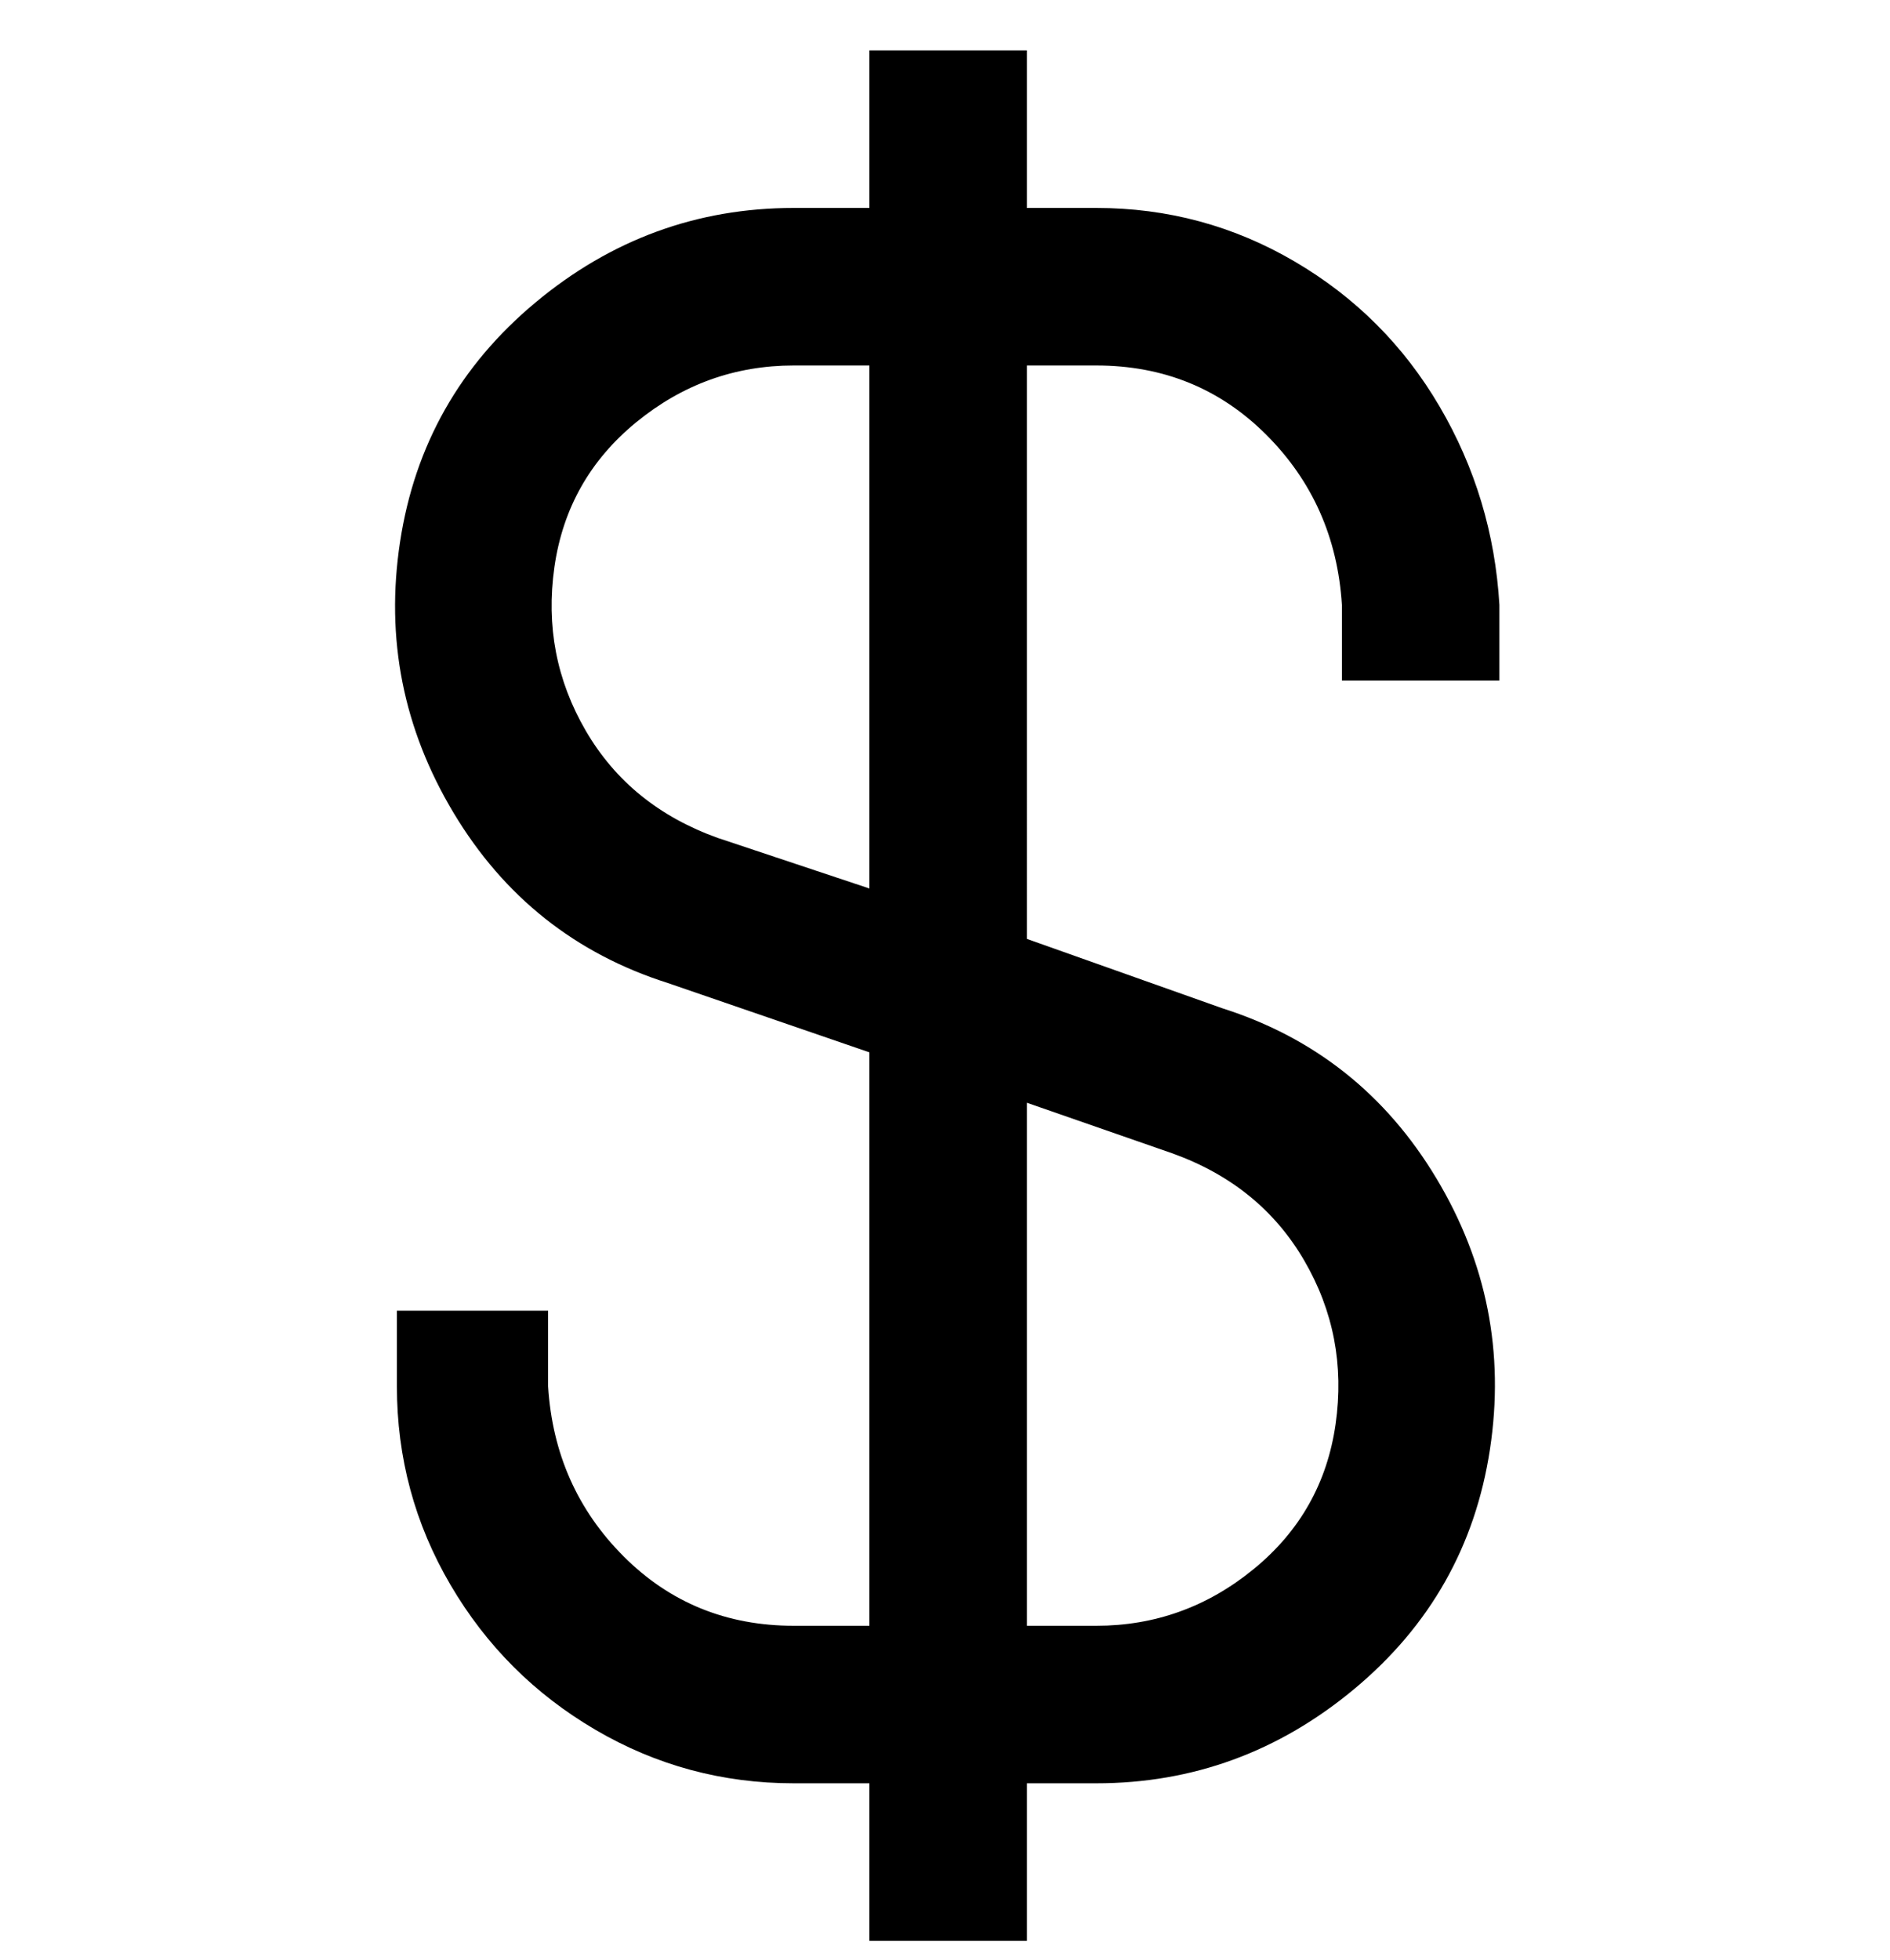 <svg viewBox="0 0 300 311" xmlns="http://www.w3.org/2000/svg"><path d="M238 108V96q-1-17-9.5-31.5t-23-23Q191 33 174 33h-11V8h-25v25h-12q-23 0-41 15T63.5 86Q60 109 72 129t34 27l32 11v91h-12q-16 0-27-11t-12-27v-12H63v12q0 17 8.5 31.5t23 23Q109 283 126 283h12v25h25v-25h11q23 0 41-15t21.5-38q3.5-23-8.5-43t-34-27l-31-11V58h11q16 0 27 11t12 27v12h25zm-52 75q14 5 21 17t5 26q-2 14-13 23t-25 9h-11v-83l23 8zm-48-42l-24-8q-14-5-21-17t-5-26q2-14 13-23t25-9h12v83z"/></svg>